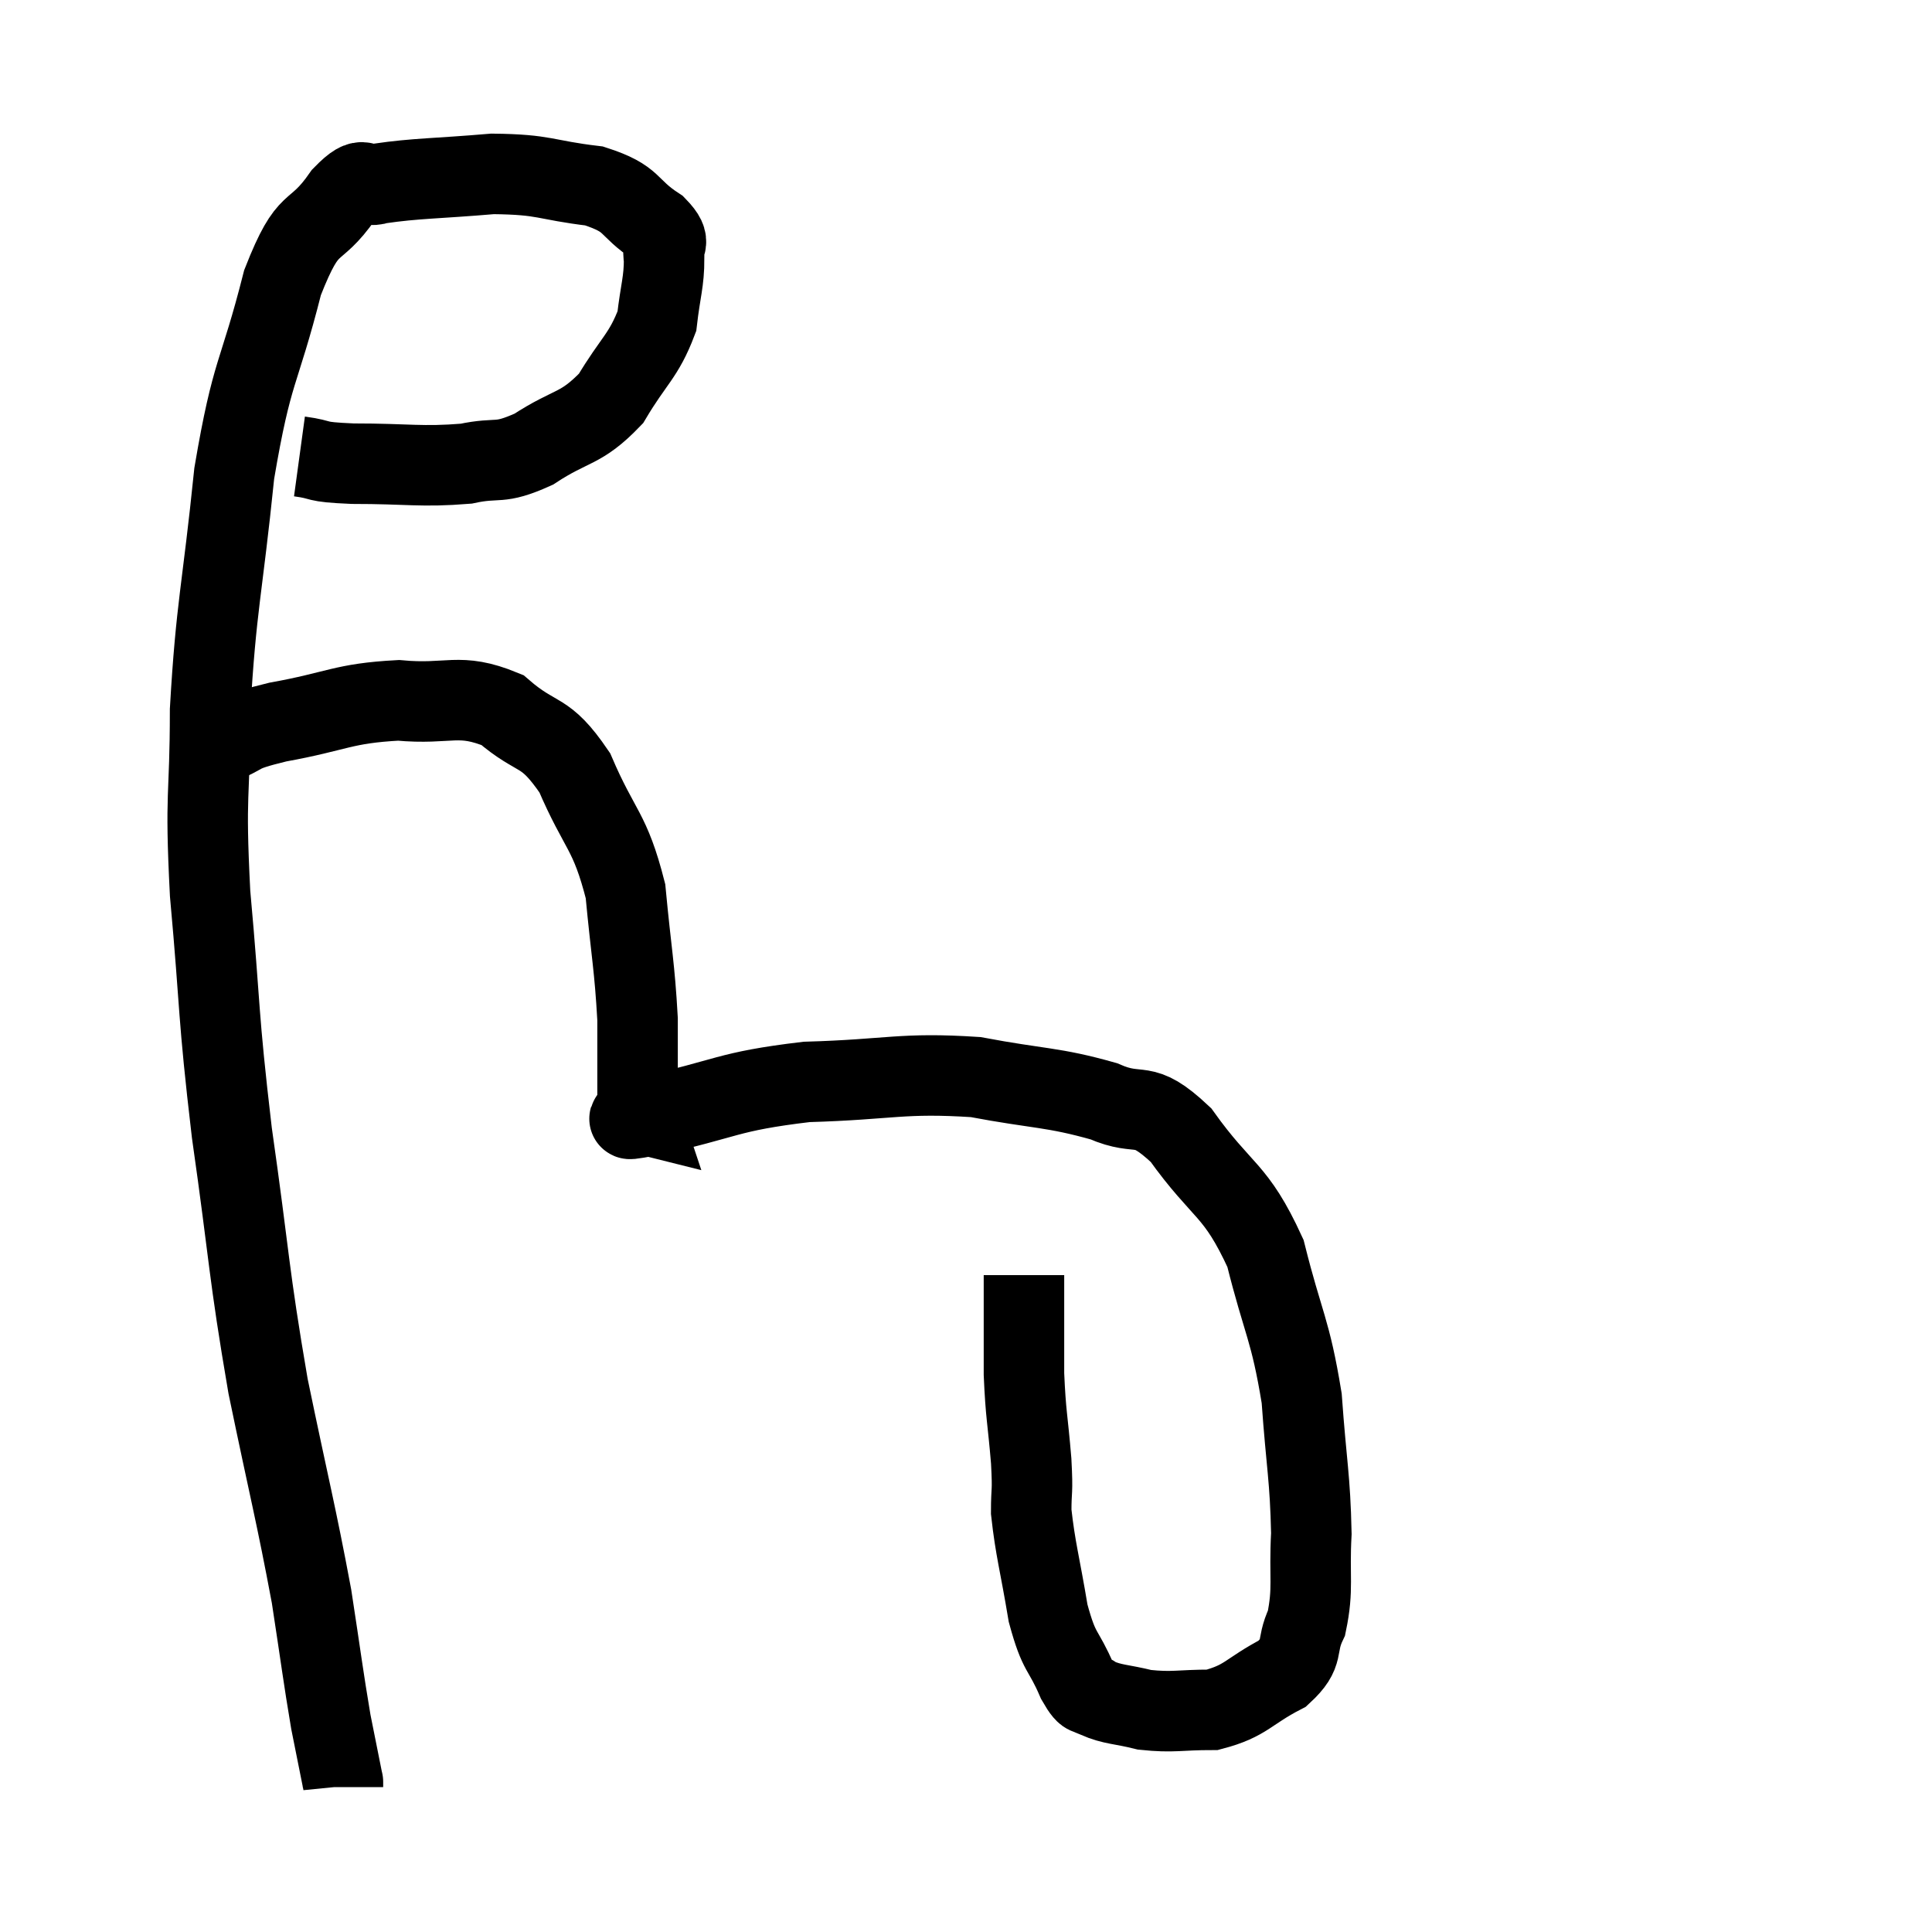 <svg width="48" height="48" viewBox="0 0 48 48" xmlns="http://www.w3.org/2000/svg"><path d="M 7.44 11.34 C 8.1 11.43, 7.725 11.475, 8.76 11.52 C 10.17 11.52, 10.455 11.61, 11.58 11.52 C 12.42 11.34, 12.36 11.565, 13.26 11.16 C 14.22 10.53, 14.415 10.695, 15.18 9.9 C 15.75 8.94, 15.99 8.85, 16.32 7.98 C 16.41 7.2, 16.5 7.005, 16.5 6.42 C 16.41 6.03, 16.755 6.09, 16.32 5.64 C 15.54 5.13, 15.78 4.95, 14.76 4.62 C 13.5 4.47, 13.575 4.335, 12.24 4.32 C 10.83 4.44, 10.35 4.425, 9.42 4.56 C 8.97 4.71, 9.12 4.245, 8.52 4.86 C 7.77 5.94, 7.695 5.295, 7.02 7.02 C 6.42 9.39, 6.27 9.105, 5.82 11.76 C 5.52 14.7, 5.37 15.03, 5.22 17.64 C 5.22 19.92, 5.085 19.575, 5.22 22.2 C 5.49 25.17, 5.4 25.08, 5.76 28.14 C 6.21 31.29, 6.165 31.56, 6.66 34.44 C 7.2 37.05, 7.35 37.575, 7.74 39.66 C 7.98 41.22, 8.025 41.625, 8.22 42.78 C 8.37 43.53, 8.445 43.905, 8.52 44.28 C 8.52 44.28, 8.52 44.25, 8.52 44.28 L 8.52 44.4" fill="none" stroke="black" stroke-width="2"></path><path d="M 5.46 18.48 C 6.18 18.21, 5.79 18.21, 6.9 17.94 C 8.4 17.67, 8.505 17.475, 9.9 17.4 C 11.19 17.52, 11.385 17.19, 12.48 17.64 C 13.38 18.42, 13.515 18.075, 14.28 19.2 C 14.91 20.67, 15.15 20.61, 15.54 22.14 C 15.69 23.73, 15.765 23.985, 15.84 25.32 C 15.84 26.4, 15.84 26.94, 15.84 27.48 C 15.84 27.48, 15.84 27.48, 15.84 27.48 C 15.84 27.48, 15.825 27.435, 15.84 27.48 C 15.87 27.57, 15.885 27.615, 15.9 27.66 C 15.9 27.66, 15.84 27.645, 15.9 27.66 C 16.02 27.69, 15.105 27.915, 16.14 27.72 C 18.09 27.3, 18.015 27.12, 20.04 26.88 C 22.14 26.82, 22.395 26.64, 24.24 26.76 C 25.83 27.06, 26.145 27, 27.42 27.36 C 28.38 27.78, 28.335 27.255, 29.34 28.2 C 30.39 29.67, 30.69 29.505, 31.44 31.14 C 31.89 32.94, 32.055 33, 32.34 34.74 C 32.46 36.42, 32.55 36.705, 32.58 38.1 C 32.52 39.21, 32.64 39.45, 32.46 40.32 C 32.16 40.95, 32.445 41.04, 31.86 41.58 C 30.99 42.03, 30.975 42.255, 30.12 42.48 C 29.28 42.48, 29.16 42.555, 28.44 42.48 C 27.84 42.33, 27.66 42.36, 27.24 42.18 C 27 41.97, 27.06 42.285, 26.76 41.76 C 26.4 40.92, 26.325 41.13, 26.04 40.08 C 25.83 38.82, 25.725 38.505, 25.62 37.56 C 25.62 36.93, 25.665 37.155, 25.62 36.3 C 25.53 35.22, 25.485 35.175, 25.44 34.14 C 25.44 33.15, 25.44 32.775, 25.44 32.16 C 25.44 31.92, 25.44 31.8, 25.44 31.68 L 25.44 31.68" fill="none" stroke="black" stroke-width="2"></path></svg>